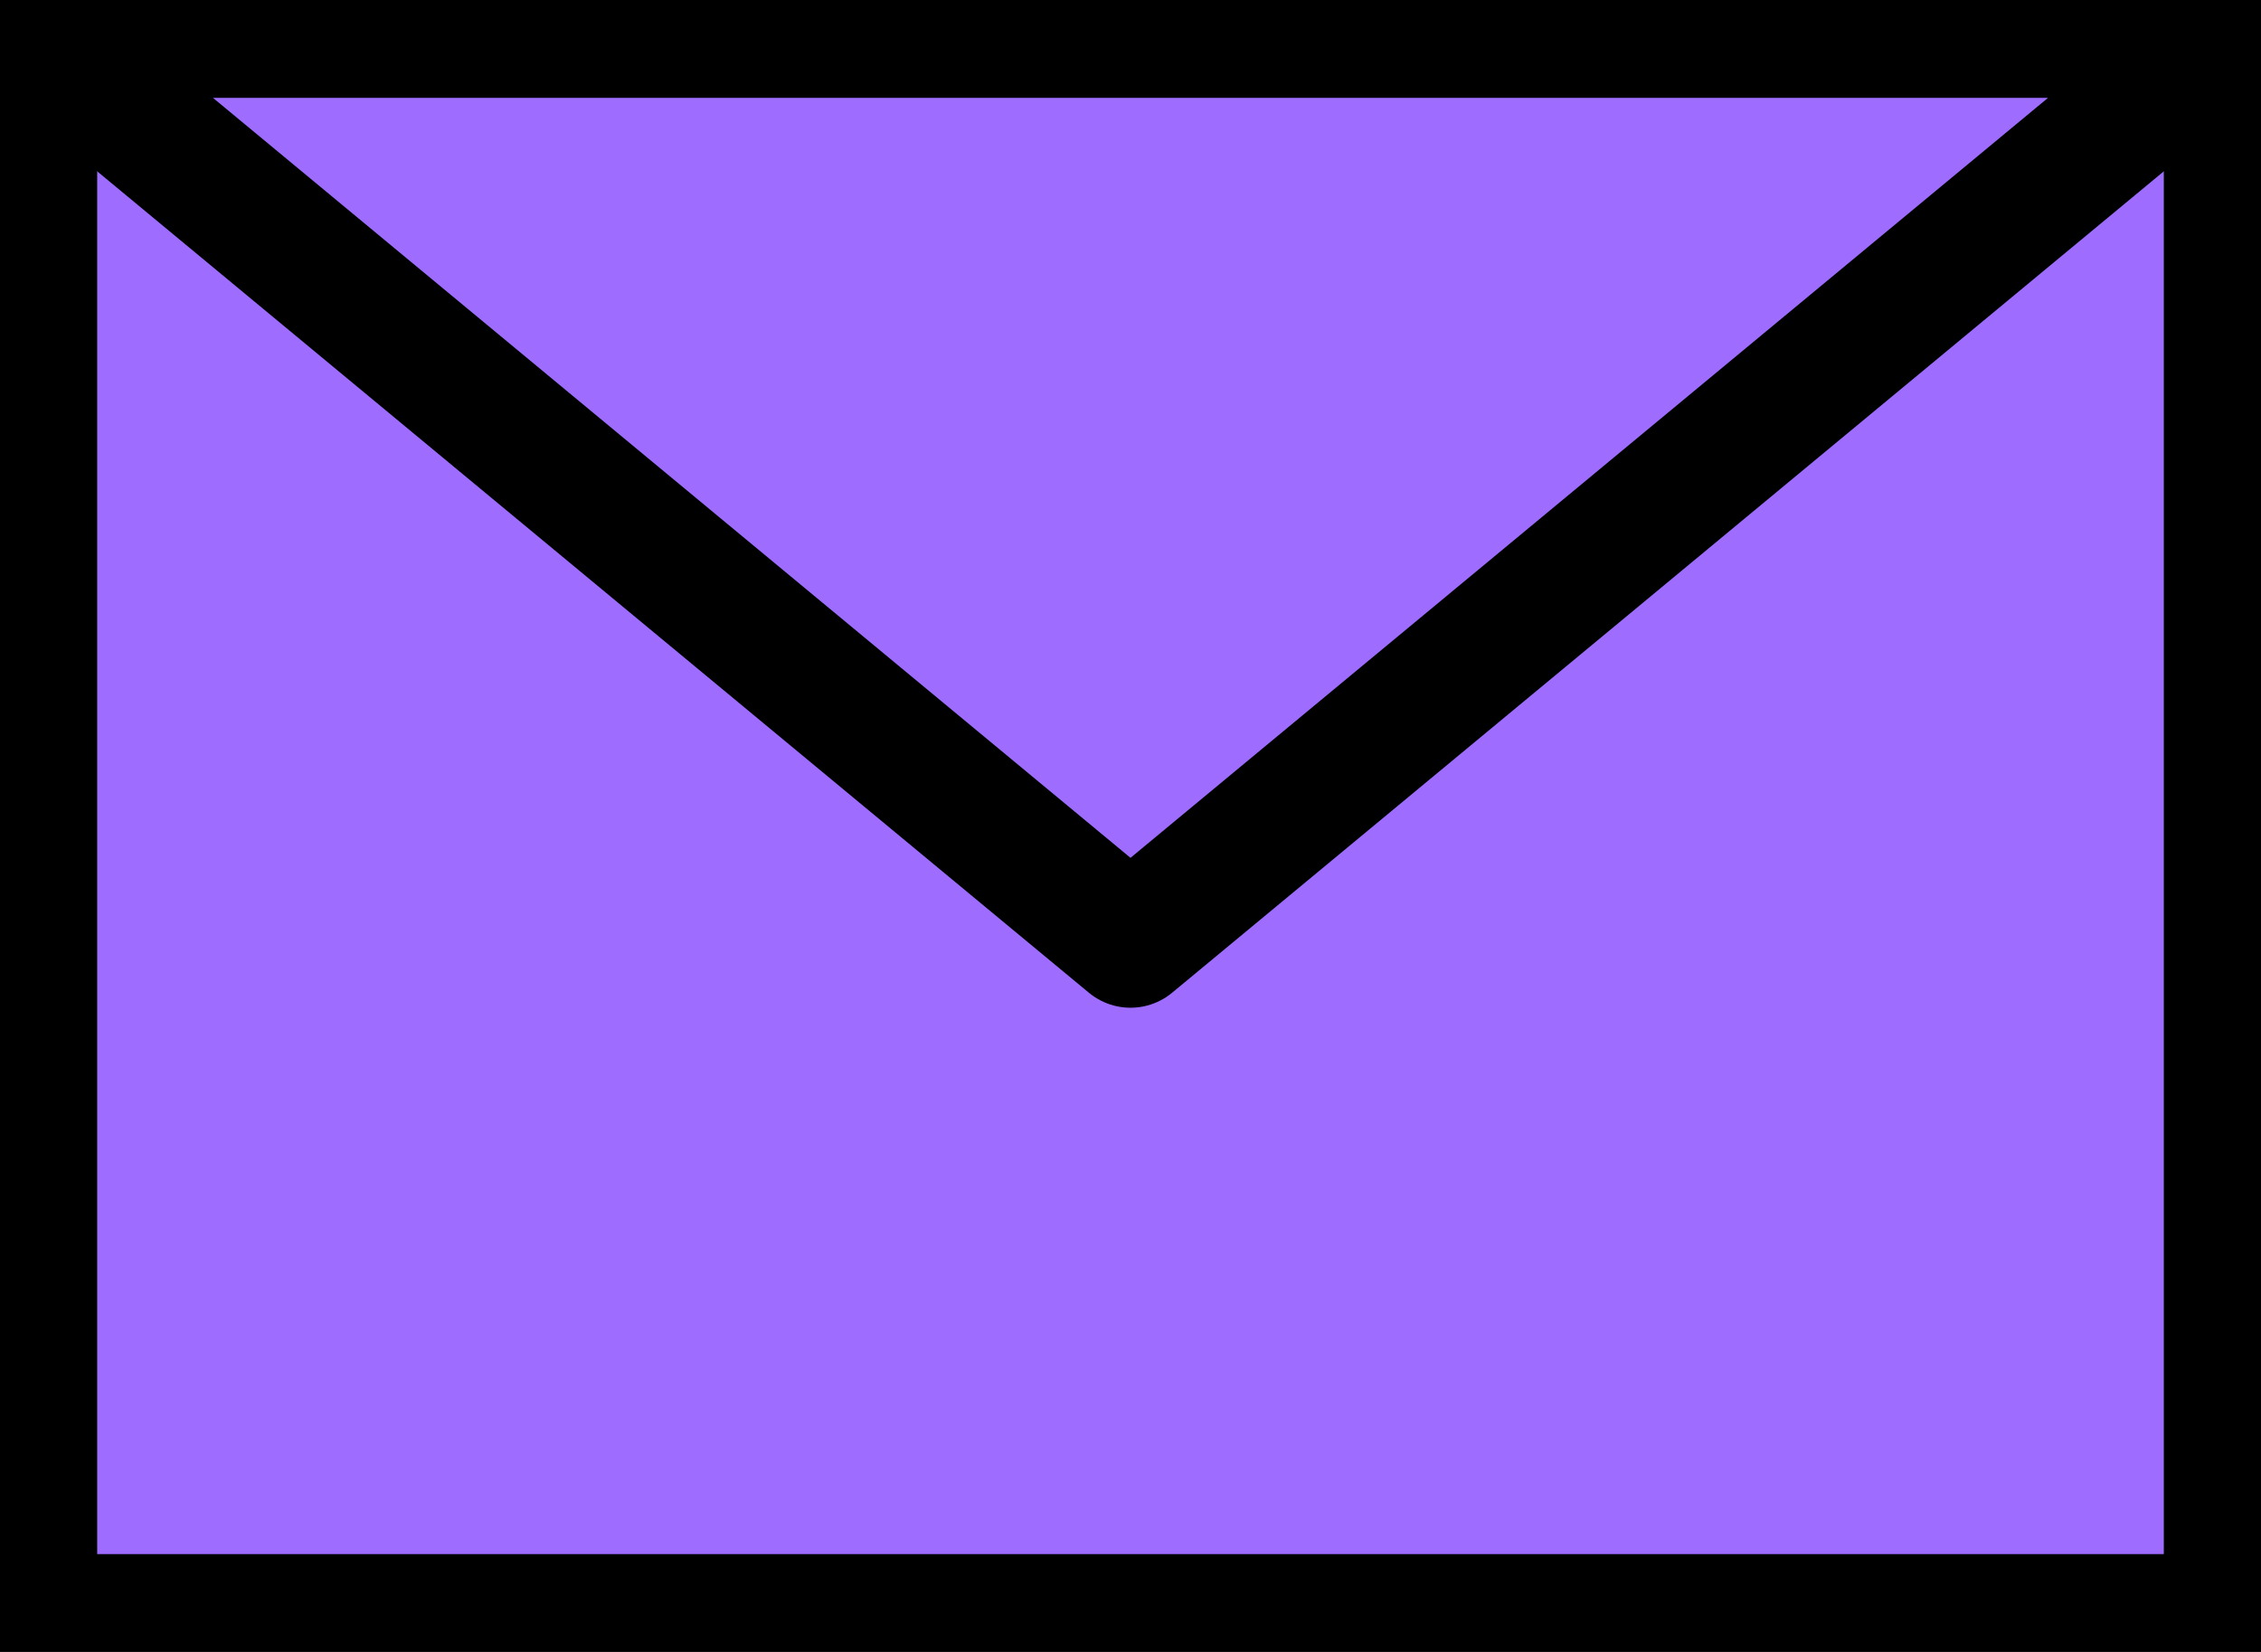 <svg width="52" height="38" viewBox="0 0 52 38" fill="none" xmlns="http://www.w3.org/2000/svg">
<g clip-path="url(#clip0)">
<path d="M51.265 0.75H0.735V37.25H51.265V0.75Z" fill="#9E6CFF" stroke="black" stroke-width="3" stroke-miterlimit="10" stroke-linecap="round" stroke-linejoin="round"/>
<path d="M0.735 0.75L26 21.681L51.265 0.75H0.735Z" fill="#9E6CFF" stroke="black" stroke-width="3" stroke-miterlimit="10" stroke-linecap="round" stroke-linejoin="round"/>
</g>
<defs>
<clipPath id="clip0">
<rect width="52" height="38" fill="white"/>
</clipPath>
</defs>
</svg>
